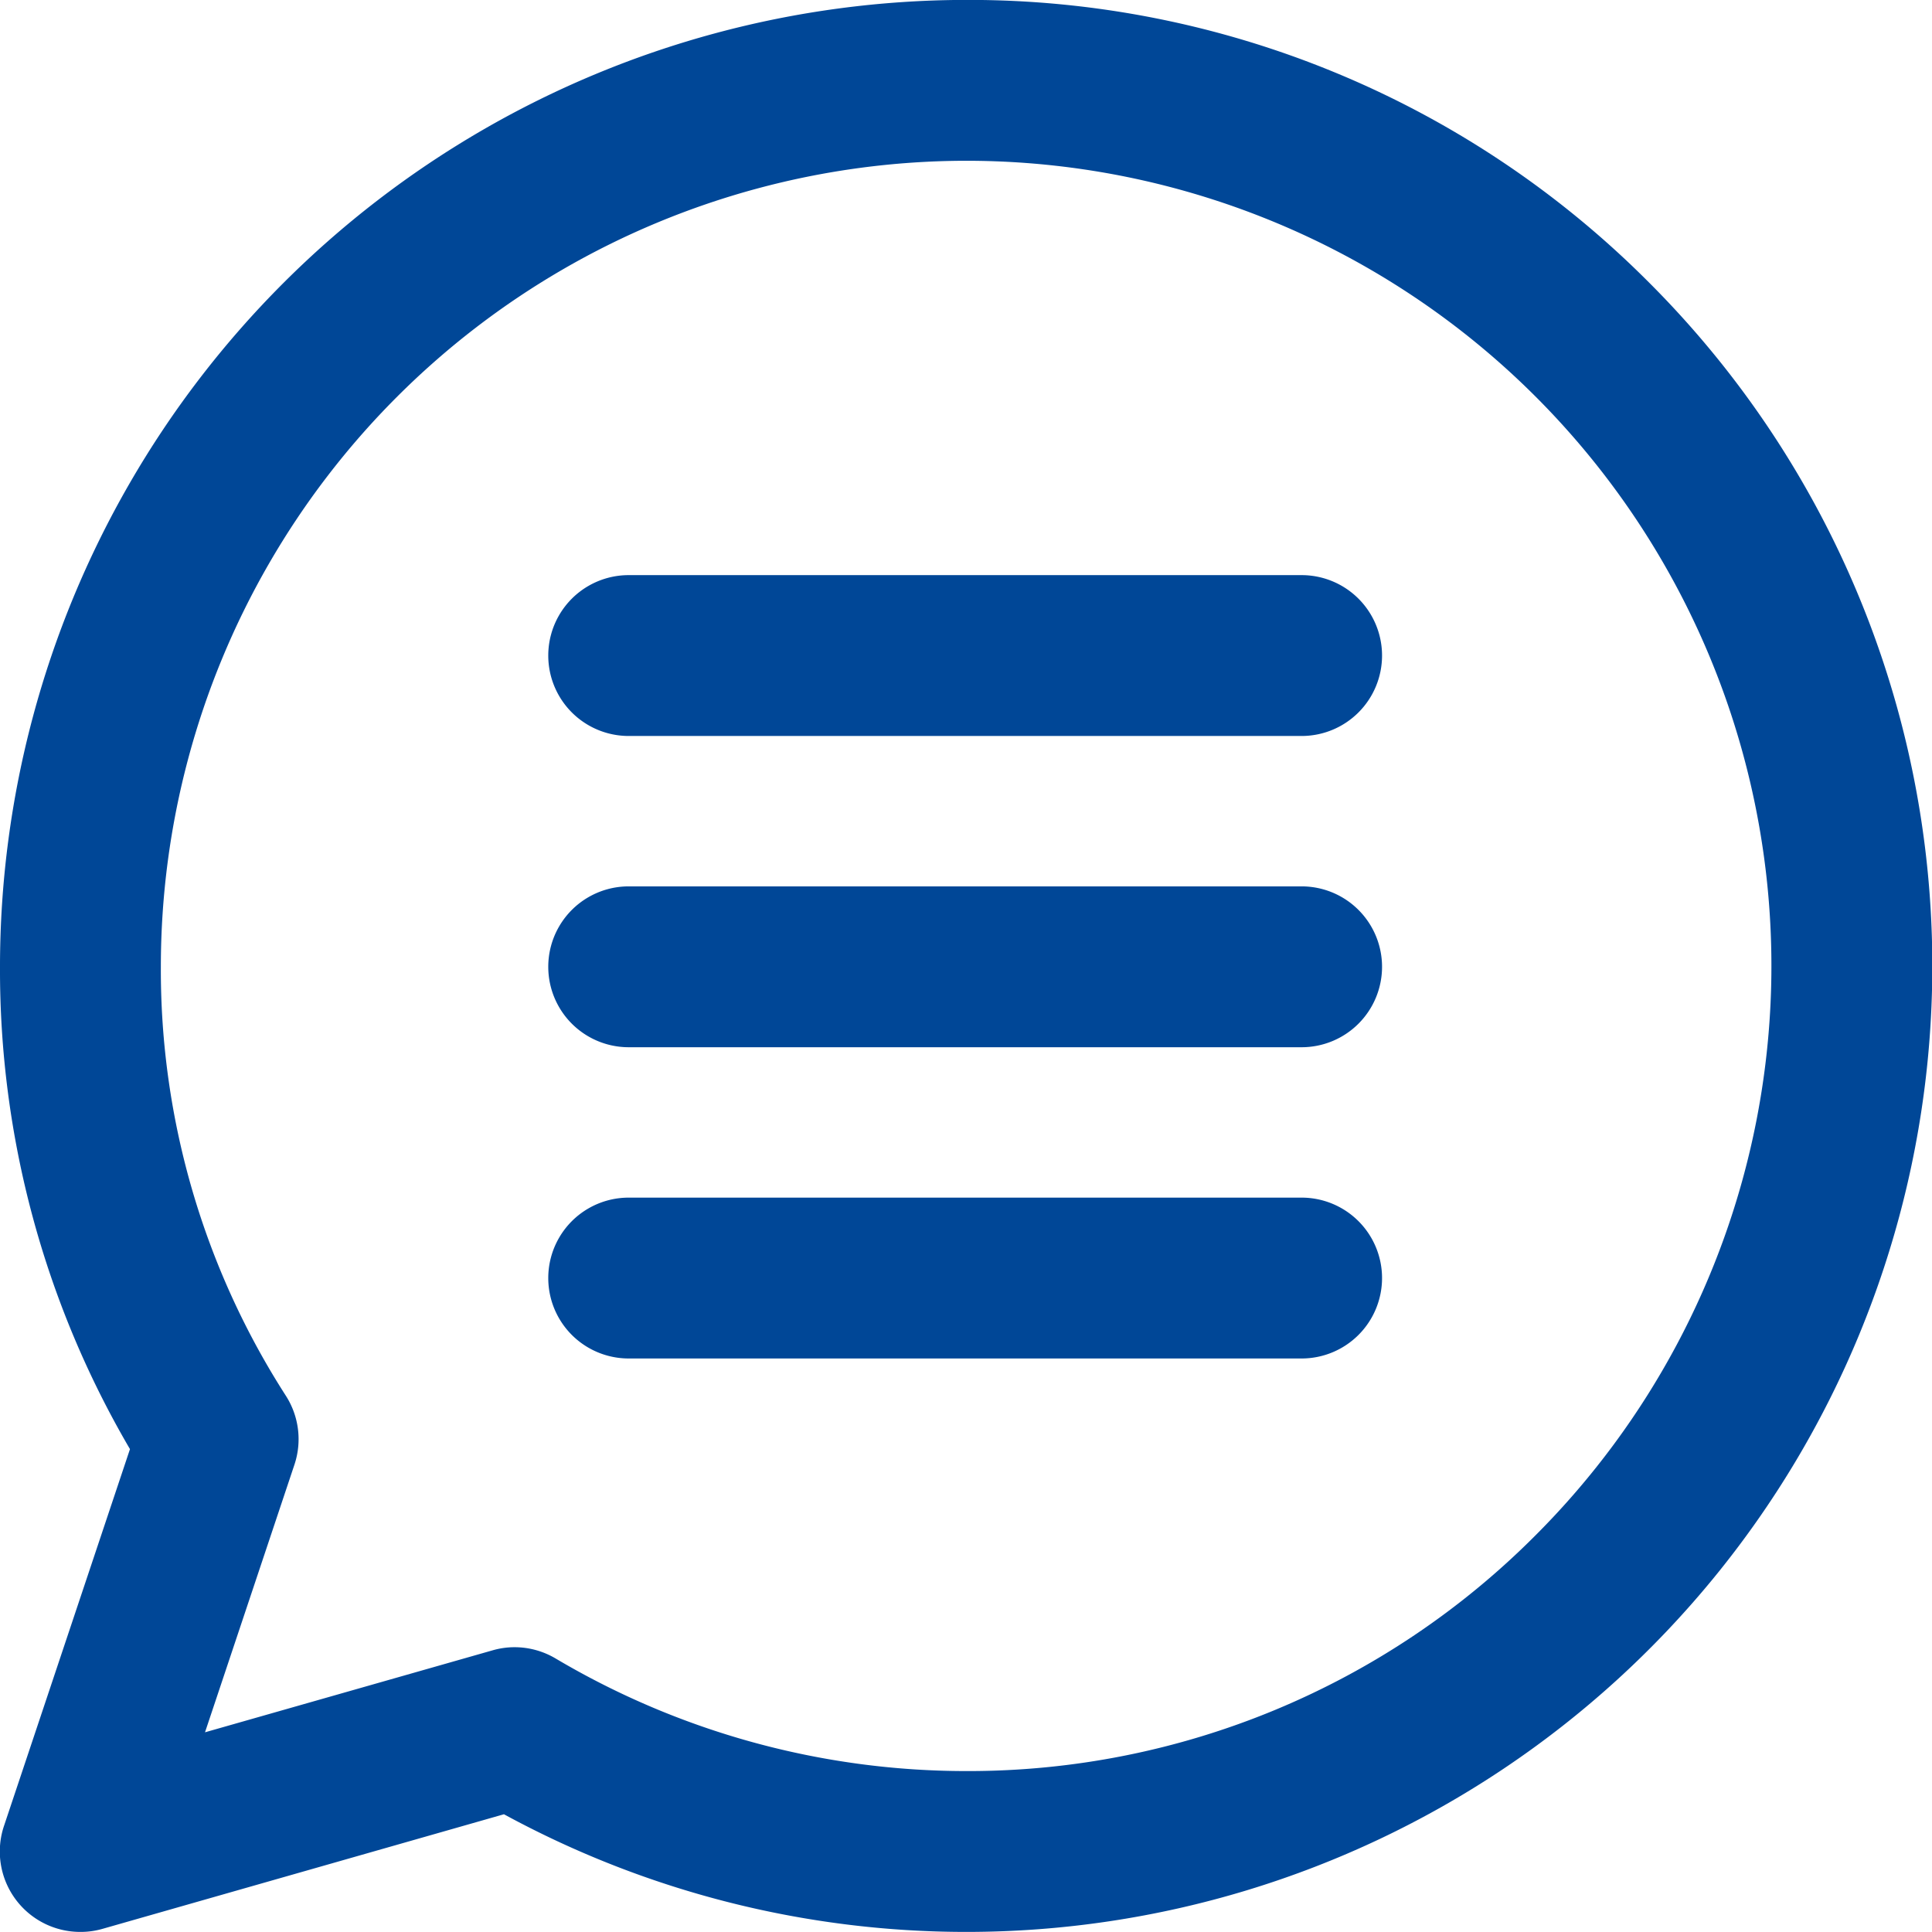 <svg xmlns="http://www.w3.org/2000/svg" width="24.022" height="24.022" viewBox="0 0 24.022 24.022">
    <defs>
        <clipPath id="uwc83ttuva">
            <path data-name="Rectangle 706" transform="translate(0 .001)" style="fill:none" d="M0 0h24.022v24.022H0z"/>
        </clipPath>
    </defs>
    <g data-name="Group 722" transform="translate(0 -.001)" style="clip-path:url(#uwc83ttuva)">
        <path data-name="Path 893" d="M20.5 3.51A11.933 11.933 0 0 0 12.011 0H12A12.024 12.024 0 0 0 0 12.019a11.785 11.785 0 0 0 1.616 6L.051 22.7A1 1 0 0 0 1 24.022a.985.985 0 0 0 .274-.038l4.992-1.425a12.025 12.025 0 0 0 5.746 1.463h.011A12.011 12.011 0 0 0 20.5 3.51m-1.4 15.573a9.95 9.95 0 0 1-7.076 2.939h-.009a10.017 10.017 0 0 1-5.107-1.4 1 1 0 0 0-.51-.14.981.981 0 0 0-.274.039L2.549 21.54l1.112-3.328a1 1 0 0 0-.107-.857A9.793 9.793 0 0 1 2 12.021 10.023 10.023 0 0 1 12 2h.01a10.011 10.011 0 0 1 7.09 17.083M17.184 8.152a1 1 0 0 1-1 1H7.817a1 1 0 0 1 0-2h8.367a1 1 0 0 1 1 1m0 3.87a1 1 0 0 1-1 1H7.817a1 1 0 0 1 0-2h8.367a1 1 0 0 1 1 1m0 3.87a1 1 0 0 1-1 1H7.817a1 1 0 0 1 0-2h8.367a1 1 0 0 1 1 1" style="fill:#004797"/>
    </g>
</svg>
